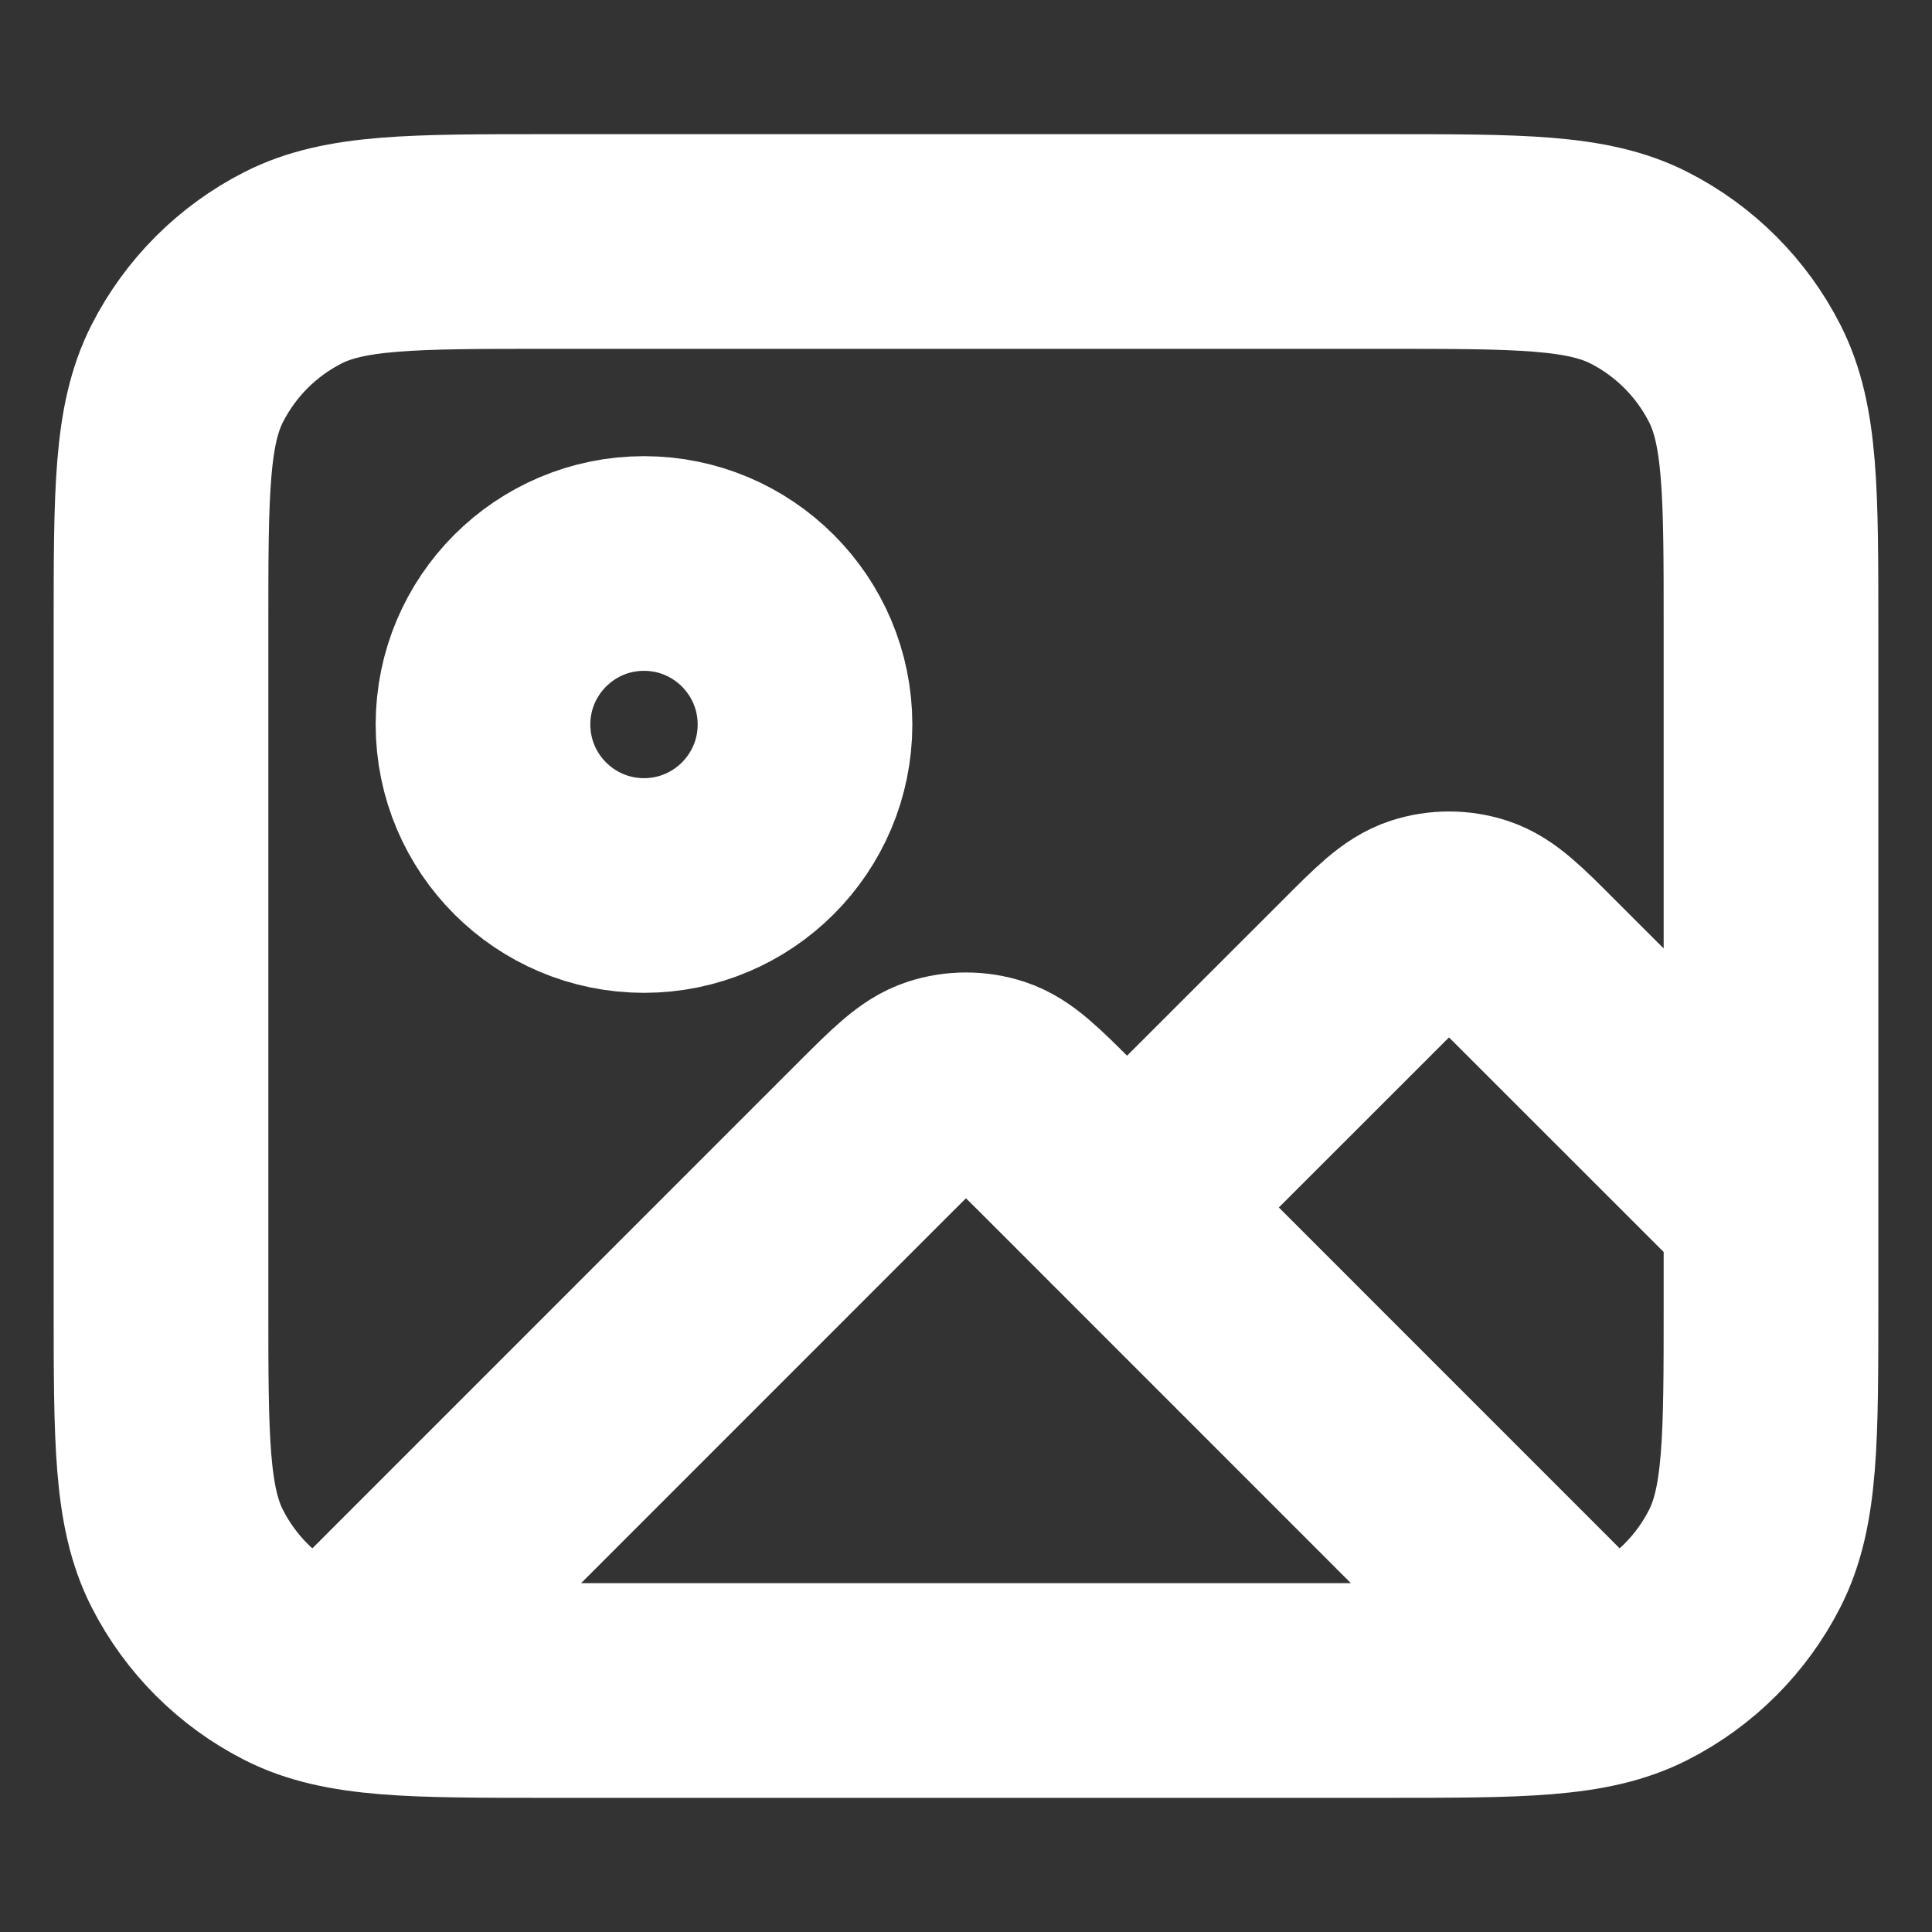 <svg width="18" height="18" viewBox="0 0 18 18" fill="none" xmlns="http://www.w3.org/2000/svg">
<rect x="0" y="0" width="18" height="18" fill="#333333" stroke="none"/>
<g id="image">
<path id="Icon" d="M3.204 15.546L8.151 10.598C8.448 10.302 8.597 10.153 8.768 10.097C8.919 10.048 9.081 10.048 9.232 10.097C9.403 10.153 9.552 10.302 9.849 10.598L14.763 15.513M10.5 11.25L12.652 9.099C12.948 8.802 13.097 8.653 13.268 8.597C13.419 8.548 13.581 8.548 13.732 8.597C13.903 8.653 14.052 8.802 14.348 9.099L16.5 11.25M7.5 6.75C7.5 7.578 6.828 8.25 6 8.25C5.172 8.25 4.5 7.578 4.5 6.75C4.5 5.922 5.172 5.25 6 5.25C6.828 5.25 7.5 5.922 7.5 6.75ZM5.1 15.75H12.9C14.16 15.75 14.79 15.75 15.271 15.505C15.695 15.289 16.039 14.945 16.255 14.521C16.5 14.04 16.5 13.41 16.5 12.15V5.85C16.5 4.59 16.5 3.96 16.255 3.479C16.039 3.055 15.695 2.711 15.271 2.495C14.79 2.25 14.16 2.25 12.9 2.25H5.1C3.84 2.25 3.21 2.25 2.729 2.495C2.305 2.711 1.961 3.055 1.745 3.479C1.5 3.96 1.5 4.59 1.5 5.85V12.15C1.5 13.41 1.5 14.04 1.745 14.521C1.961 14.945 2.305 15.289 2.729 15.505C3.21 15.75 3.84 15.75 5.1 15.75Z" stroke="white" stroke-width="2" stroke-linecap="round" stroke-linejoin="round"/>
</g>
</svg>
